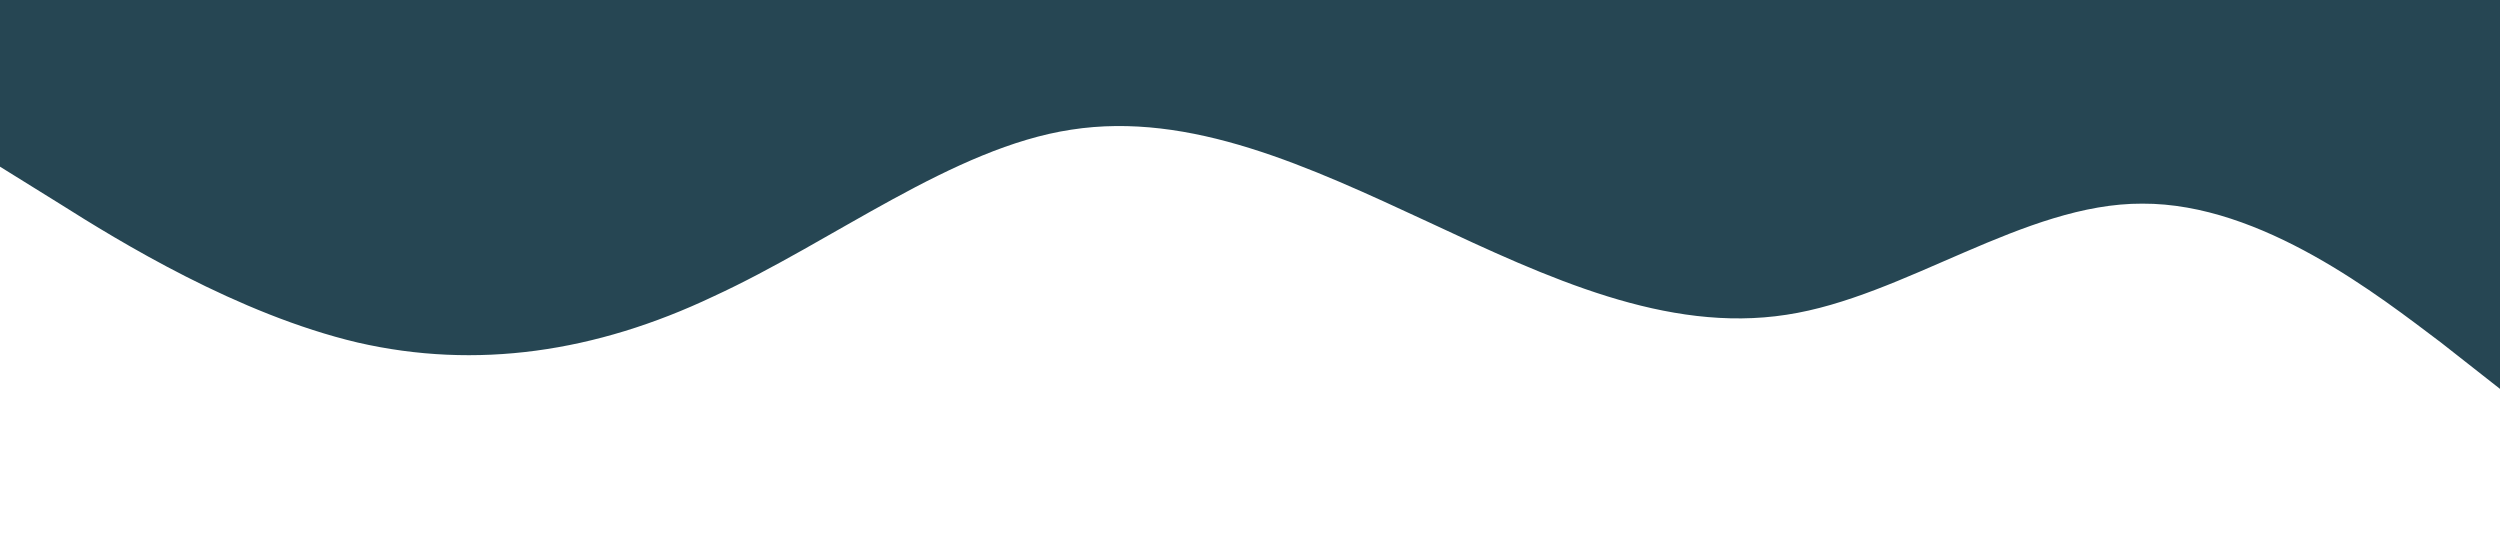 <?xml version="1.0" standalone="no"?><svg xmlns="http://www.w3.org/2000/svg" viewBox="0 0 1440 320"><path fill="#264653" fill-opacity="1" d="M0,96L34.3,117.3C68.6,139,137,181,206,197.3C274.3,213,343,203,411,170.7C480,139,549,85,617,74.7C685.7,64,754,96,823,128C891.4,160,960,192,1029,181.3C1097.1,171,1166,117,1234,117.3C1302.9,117,1371,171,1406,197.3L1440,224L1440,0L1405.7,0C1371.4,0,1303,0,1234,0C1165.7,0,1097,0,1029,0C960,0,891,0,823,0C754.3,0,686,0,617,0C548.6,0,480,0,411,0C342.9,0,274,0,206,0C137.1,0,69,0,34,0L0,0Z"></path></svg>
